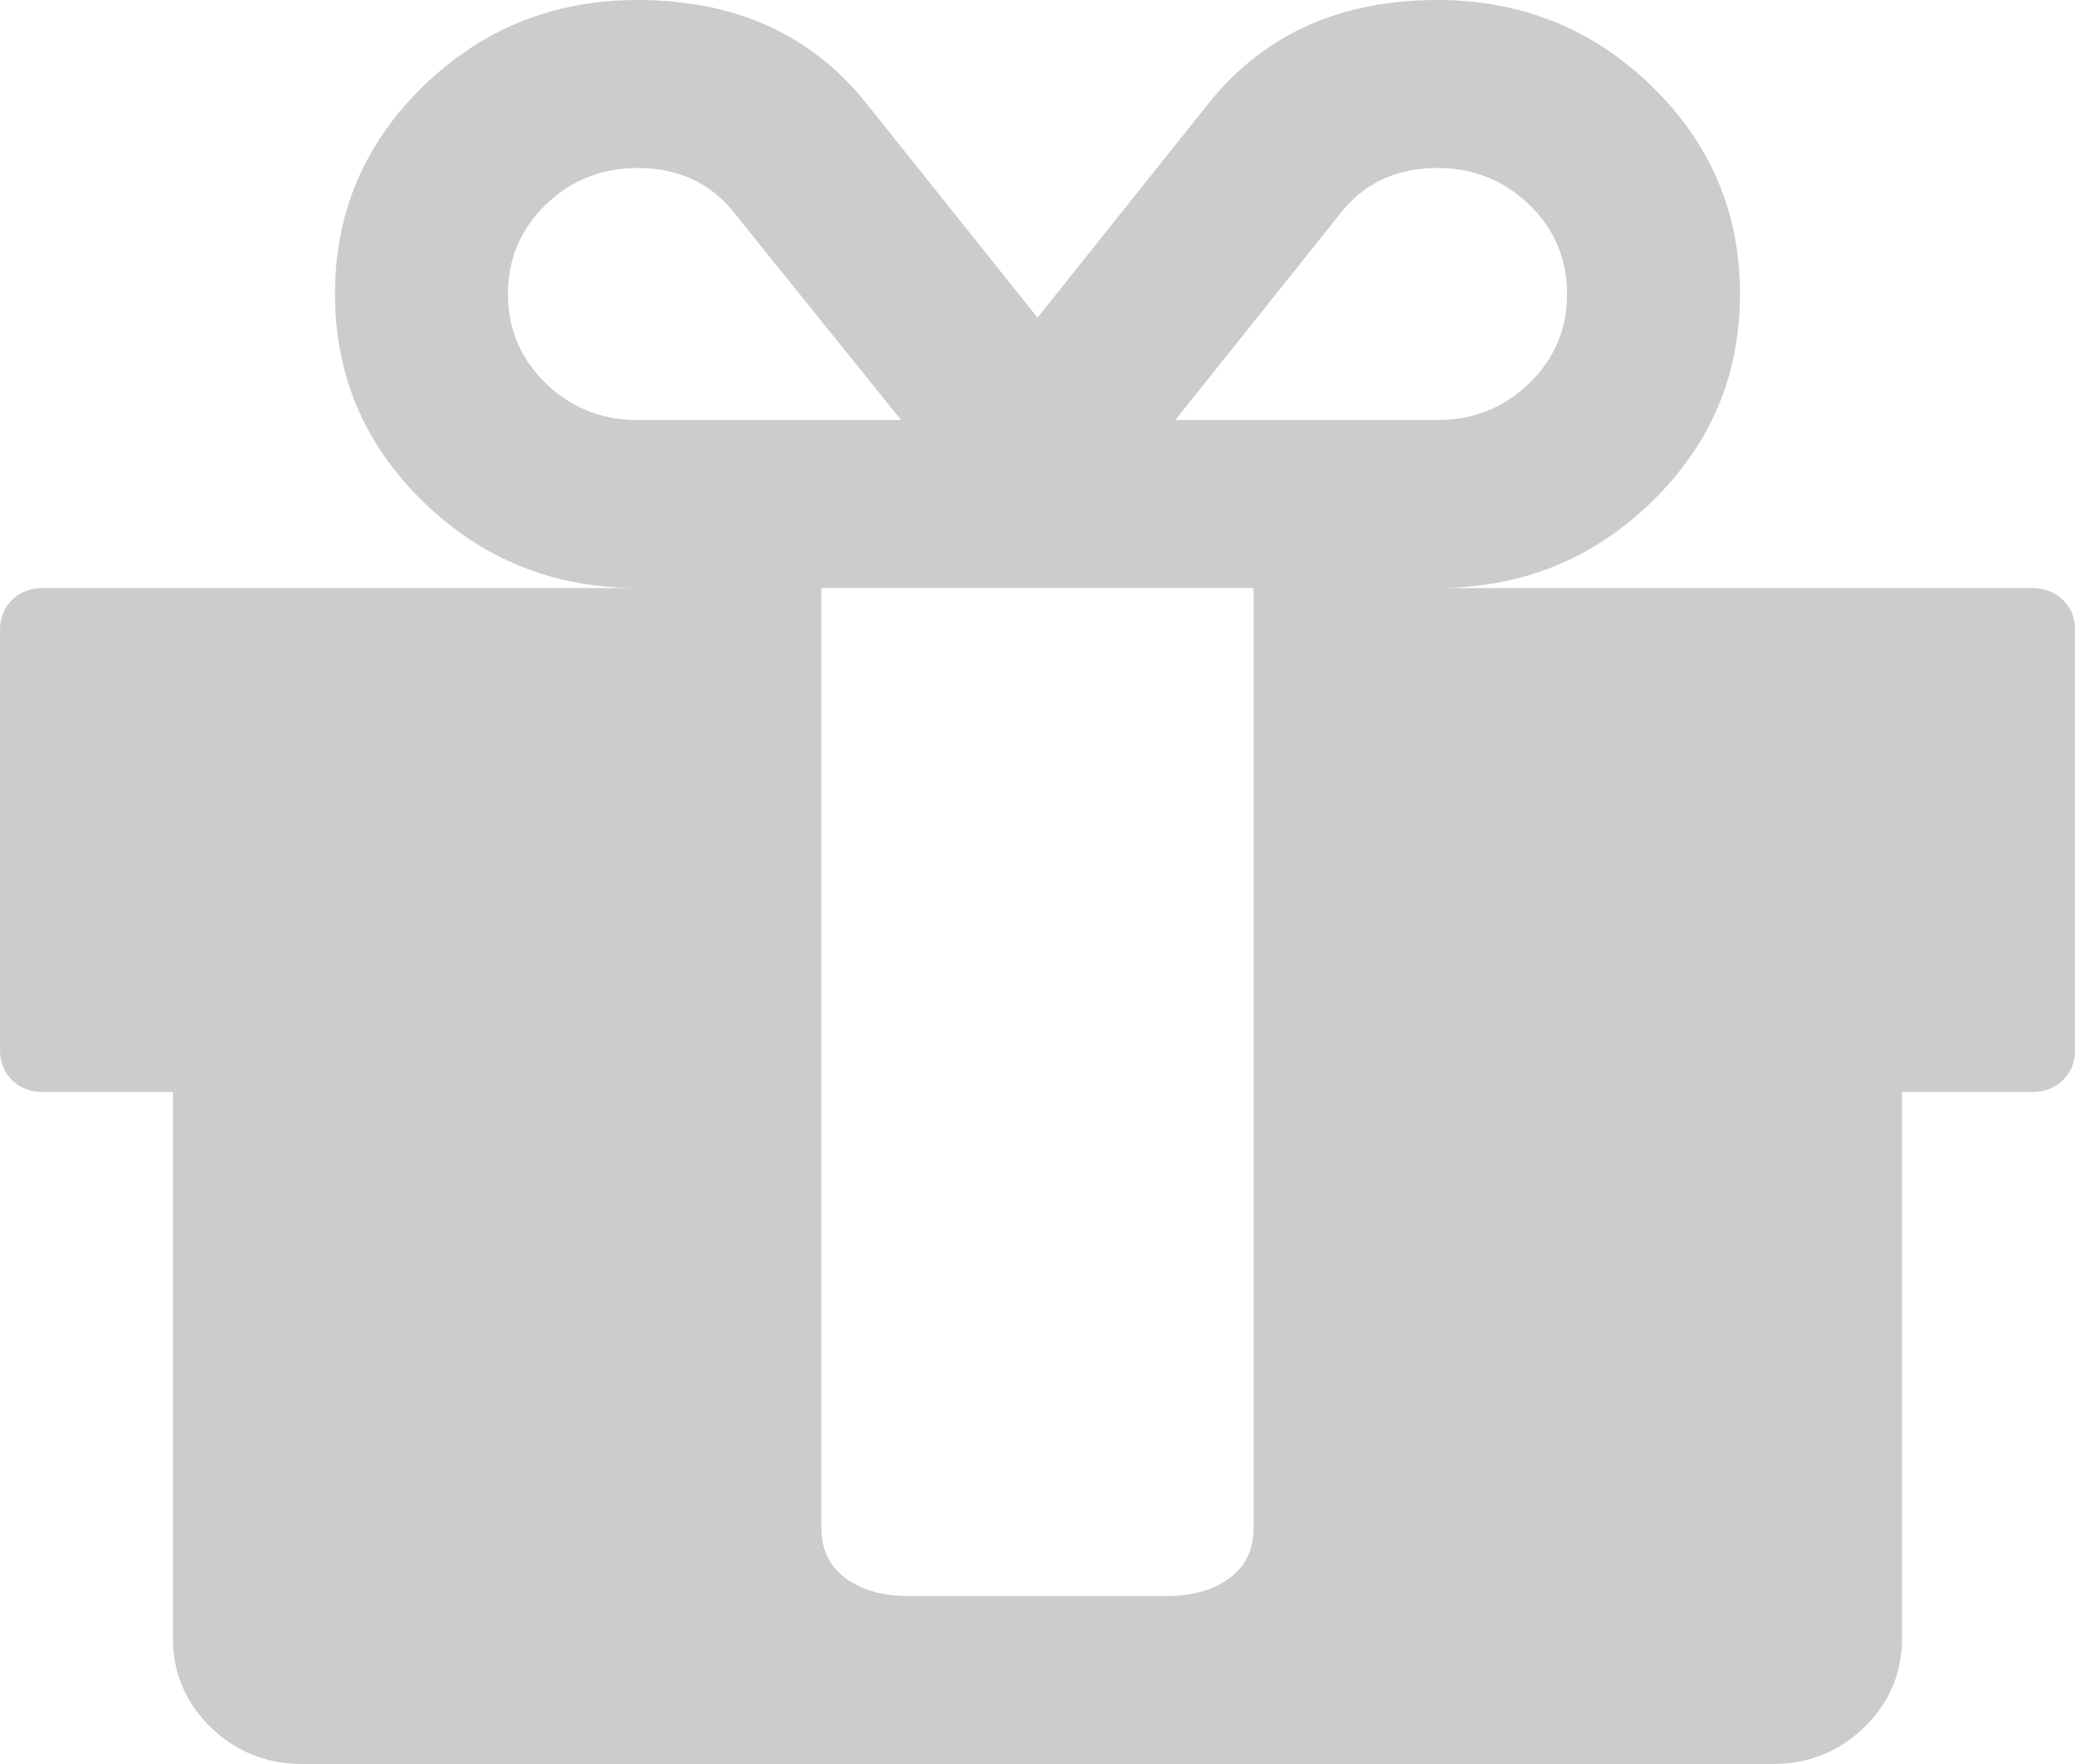 ﻿<?xml version="1.0" encoding="utf-8"?>
<svg version="1.1" xmlns:xlink="http://www.w3.org/1999/xlink" width="20px" height="17px" xmlns="http://www.w3.org/2000/svg">
  <g transform="matrix(1 0 0 1 -282 -18 )">
    <path d="M 11.849 15.21  C 12.005 15.096  12.083 14.934  12.083 14.723  L 12.083 14.015  L 12.083 8.095  L 12.083 5.667  L 7.917 5.667  L 7.917 8.095  L 7.917 14.015  L 7.917 14.723  C 7.917 14.934  7.995 15.096  8.151 15.21  C 8.307 15.324  8.507 15.381  8.75 15.381  L 11.25 15.381  C 11.493 15.381  11.693 15.324  11.849 15.21  Z M 5.26 3.693  C 5.503 3.93  5.799 4.048  6.146 4.048  L 8.685 4.048  L 7.044 2.011  C 6.819 1.75  6.519 1.619  6.146 1.619  C 5.799 1.619  5.503 1.737  5.26 1.973  C 5.017 2.209  4.896 2.496  4.896 2.833  C 4.896 3.171  5.017 3.457  5.26 3.693  Z M 14.74 3.693  C 14.983 3.457  15.104 3.171  15.104 2.833  C 15.104 2.496  14.983 2.209  14.74 1.973  C 14.497 1.737  14.201 1.619  13.854 1.619  C 13.481 1.619  13.181 1.75  12.956 2.011  L 11.328 4.048  L 13.854 4.048  C 14.201 4.048  14.497 3.93  14.74 3.693  Z M 19.883 5.781  C 19.961 5.856  20 5.953  20 6.071  L 20 10.119  C 20 10.237  19.961 10.334  19.883 10.41  C 19.805 10.486  19.705 10.524  19.583 10.524  L 18.333 10.524  L 18.333 15.786  C 18.333 16.123  18.212 16.41  17.969 16.646  C 17.726 16.882  17.431 17  17.083 17  L 2.917 17  C 2.569 17  2.274 16.882  2.031 16.646  C 1.788 16.41  1.667 16.123  1.667 15.786  L 1.667 10.524  L 0.417 10.524  C 0.295 10.524  0.195 10.486  0.117 10.41  C 0.039 10.334  0 10.237  0 10.119  L 0 6.071  C 0 5.953  0.039 5.856  0.117 5.781  C 0.195 5.705  0.295 5.667  0.417 5.667  L 6.146 5.667  C 5.339 5.667  4.651 5.391  4.082 4.838  C 3.513 4.286  3.229 3.618  3.229 2.833  C 3.229 2.049  3.513 1.381  4.082 0.828  C 4.651 0.276  5.339 0  6.146 0  C 7.075 0  7.804 0.325  8.333 0.974  L 10 3.061  L 11.667 0.974  C 12.196 0.325  12.925 0  13.854 0  C 14.661 0  15.349 0.276  15.918 0.828  C 16.487 1.381  16.771 2.049  16.771 2.833  C 16.771 3.618  16.487 4.286  15.918 4.838  C 15.349 5.391  14.661 5.667  13.854 5.667  L 19.583 5.667  C 19.705 5.667  19.805 5.705  19.883 5.781  Z " fill-rule="nonzero" fill="#cccccc" stroke="none" transform="matrix(1 0 0 1 282 18 )" />
  </g>
</svg>
